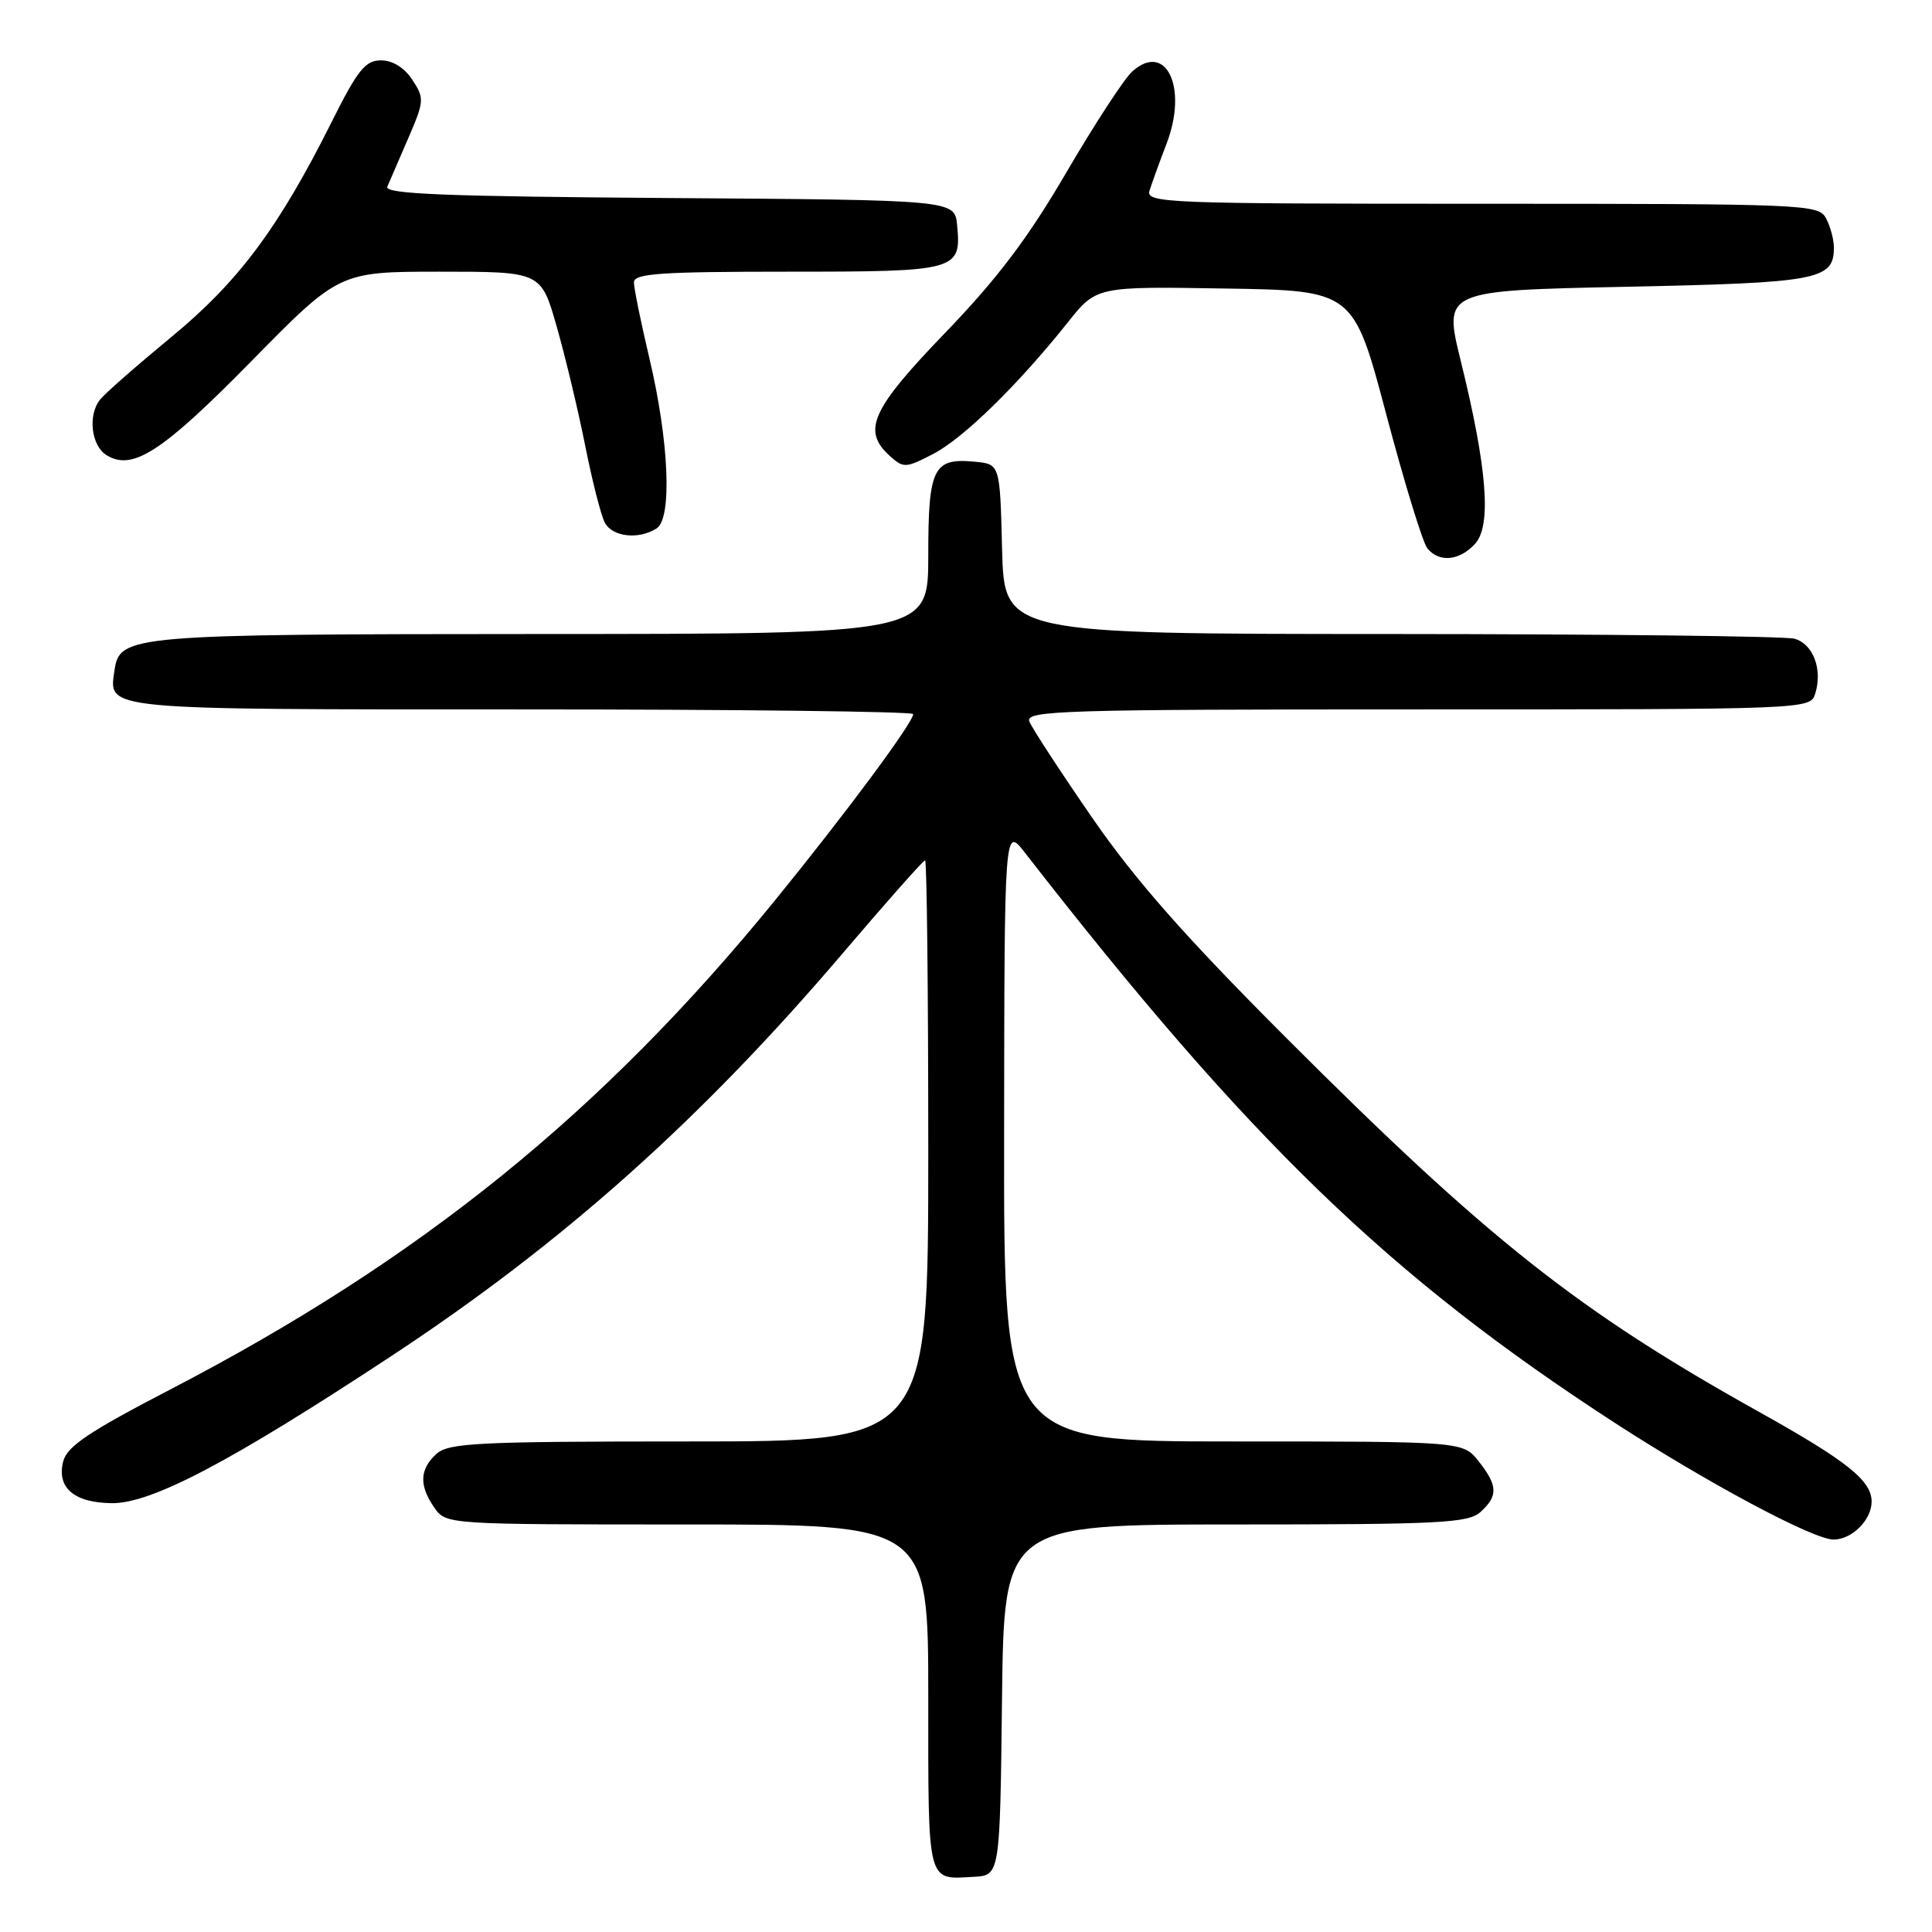 <?xml version="1.0" encoding="UTF-8" standalone="no"?>
<!DOCTYPE svg PUBLIC "-//W3C//DTD SVG 1.1//EN" "http://www.w3.org/Graphics/SVG/1.1/DTD/svg11.dtd" >
<svg xmlns="http://www.w3.org/2000/svg" xmlns:xlink="http://www.w3.org/1999/xlink" version="1.1" viewBox="0 0 256 256">
 <g >
 <path fill="currentColor"
d=" M 132.77 225.25 C 133.04 202.00 133.04 202.00 163.69 202.00 C 190.81 202.00 194.55 201.81 196.17 200.35 C 198.52 198.22 198.48 196.87 195.93 193.63 C 193.85 191.00 193.85 191.00 163.43 191.00 C 133.00 191.00 133.00 191.00 133.05 150.25 C 133.09 109.50 133.09 109.50 135.80 112.98 C 165.52 151.19 184.07 169.13 213.93 188.51 C 226.30 196.53 240.29 204.00 242.95 204.00 C 245.39 204.00 248.00 201.40 248.00 198.97 C 248.00 196.18 244.73 193.58 233.01 187.04 C 209.08 173.69 197.15 164.25 170.46 137.55 C 157.00 124.08 150.46 116.66 144.71 108.34 C 140.47 102.19 136.73 96.46 136.39 95.59 C 135.84 94.15 140.74 94.00 187.83 94.00 C 239.59 94.00 239.87 93.99 240.52 91.93 C 241.54 88.71 240.25 85.30 237.76 84.63 C 236.52 84.30 212.45 84.02 184.28 84.01 C 133.07 84.00 133.07 84.00 132.78 72.75 C 132.50 61.50 132.50 61.50 129.18 61.18 C 123.66 60.65 123.00 61.98 123.00 73.62 C 123.00 84.00 123.00 84.00 71.75 84.01 C 17.15 84.03 15.85 84.14 15.17 88.83 C 14.41 94.12 13.15 94.00 69.12 94.00 C 97.66 94.00 121.00 94.28 121.00 94.62 C 121.00 95.75 112.10 107.74 102.75 119.23 C 79.83 147.39 55.71 166.90 22.55 184.12 C 11.74 189.73 8.87 191.66 8.37 193.66 C 7.50 197.13 9.80 199.11 14.78 199.18 C 20.02 199.25 30.46 193.77 51.74 179.76 C 74.51 164.78 92.85 148.42 111.72 126.25 C 117.46 119.51 122.34 114.00 122.58 114.00 C 122.81 114.00 123.00 131.32 123.00 152.50 C 123.00 191.00 123.00 191.00 91.33 191.00 C 63.26 191.00 59.45 191.19 57.83 192.65 C 55.59 194.68 55.51 196.85 57.56 199.78 C 59.11 202.00 59.18 202.00 91.06 202.00 C 123.00 202.00 123.00 202.00 123.00 224.92 C 123.00 249.90 122.78 249.04 129.00 248.69 C 132.50 248.50 132.50 248.50 132.77 225.25 Z  M 195.47 72.04 C 197.65 69.62 197.06 62.04 193.56 47.83 C 191.26 38.50 191.26 38.50 215.48 38.00 C 240.94 37.47 243.00 37.09 243.00 32.81 C 243.00 31.74 242.53 30.00 241.96 28.93 C 240.97 27.07 239.40 27.00 196.35 27.00 C 154.35 27.00 151.80 26.90 152.32 25.25 C 152.62 24.29 153.65 21.46 154.60 18.97 C 157.43 11.54 154.48 5.45 150.01 9.49 C 148.95 10.45 145.03 16.47 141.29 22.86 C 136.22 31.55 132.16 36.92 125.25 44.09 C 115.44 54.27 114.19 57.05 117.90 60.41 C 119.71 62.05 120.01 62.04 123.65 60.15 C 127.64 58.09 134.89 51.00 141.48 42.73 C 145.28 37.95 145.28 37.95 162.31 38.23 C 179.34 38.50 179.34 38.50 183.69 54.92 C 186.08 63.95 188.53 71.94 189.14 72.67 C 190.72 74.58 193.41 74.31 195.47 72.04 Z  M 87.00 70.02 C 89.09 68.69 88.65 58.43 86.04 47.44 C 84.92 42.71 84.00 38.20 84.00 37.42 C 84.00 36.24 87.43 36.00 104.38 36.00 C 126.91 36.00 127.40 35.87 126.82 29.82 C 126.50 26.50 126.50 26.50 88.65 26.24 C 59.03 26.03 50.91 25.71 51.32 24.74 C 51.61 24.06 52.86 21.17 54.09 18.33 C 56.22 13.40 56.25 13.03 54.64 10.58 C 53.58 8.96 52.03 8.00 50.49 8.00 C 48.40 8.00 47.39 9.26 43.90 16.25 C 36.92 30.19 31.60 37.33 22.71 44.65 C 18.20 48.37 13.94 52.10 13.26 52.95 C 11.62 54.99 12.08 59.04 14.10 60.30 C 17.54 62.45 21.46 59.91 33.23 47.94 C 44.95 36.00 44.95 36.00 58.32 36.00 C 71.69 36.00 71.69 36.00 73.76 43.25 C 74.90 47.24 76.60 54.33 77.53 59.00 C 78.46 63.67 79.63 68.29 80.14 69.25 C 81.15 71.15 84.61 71.54 87.00 70.02 Z "/>
</g>
</svg>
